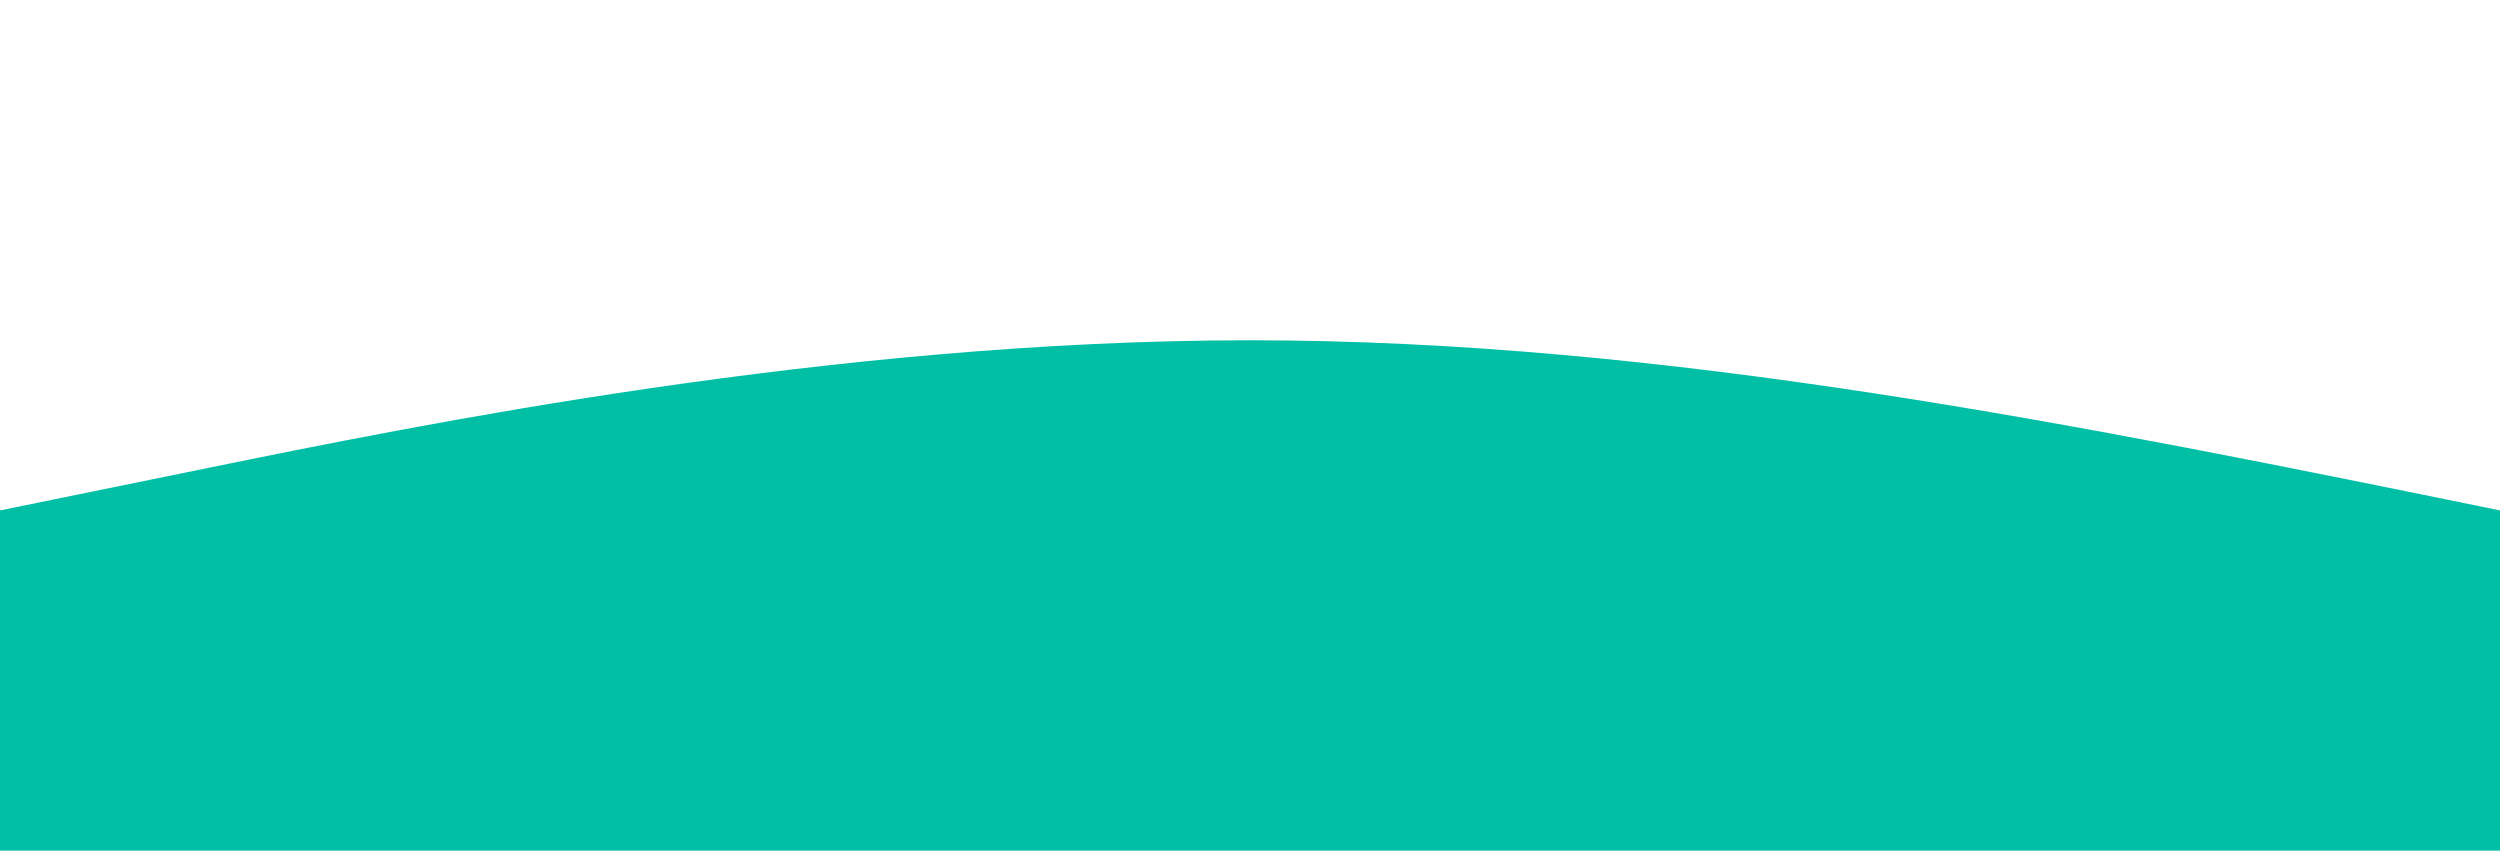 <?xml version="1.0" standalone="no"?>
<svg xmlns:xlink="http://www.w3.org/1999/xlink" id="wave" style="transform:rotate(180deg); transition: 0.3s" viewBox="0 0 1440 490" version="1.1" xmlns="http://www.w3.org/2000/svg"><defs><linearGradient id="sw-gradient-0" x1="0" x2="0" y1="1" y2="0"><stop stop-color="rgba(0, 191, 165, 1)" offset="0%"/><stop stop-color="rgba(0, 191, 165, 1)" offset="100%"/></linearGradient></defs><path style="transform:translate(0, 0px); opacity:1" fill="url(#sw-gradient-0)" d="M0,294L120,269.5C240,245,480,196,720,196C960,196,1200,245,1440,294C1680,343,1920,392,2160,367.5C2400,343,2640,245,2880,196C3120,147,3360,147,3600,163.3C3840,180,4080,212,4320,204.2C4560,196,4800,147,5040,179.7C5280,212,5520,327,5760,326.7C6000,327,6240,212,6480,138.8C6720,65,6960,33,7200,73.5C7440,114,7680,229,7920,269.5C8160,310,8400,278,8640,294C8880,310,9120,376,9360,359.3C9600,343,9840,245,10080,228.7C10320,212,10560,278,10800,277.7C11040,278,11280,212,11520,220.5C11760,229,12000,310,12240,359.3C12480,408,12720,425,12960,383.8C13200,343,13440,245,13680,171.5C13920,98,14160,49,14400,89.8C14640,131,14880,261,15120,326.7C15360,392,15600,392,15840,392C16080,392,16320,392,16560,351.2C16800,310,17040,229,17160,187.8L17280,147L17280,490L17160,490C17040,490,16800,490,16560,490C16320,490,16080,490,15840,490C15600,490,15360,490,15120,490C14880,490,14640,490,14400,490C14160,490,13920,490,13680,490C13440,490,13200,490,12960,490C12720,490,12480,490,12240,490C12000,490,11760,490,11520,490C11280,490,11040,490,10800,490C10560,490,10320,490,10080,490C9840,490,9600,490,9360,490C9120,490,8880,490,8640,490C8400,490,8160,490,7920,490C7680,490,7440,490,7200,490C6960,490,6720,490,6480,490C6240,490,6000,490,5760,490C5520,490,5280,490,5040,490C4800,490,4560,490,4320,490C4080,490,3840,490,3600,490C3360,490,3120,490,2880,490C2640,490,2400,490,2160,490C1920,490,1680,490,1440,490C1200,490,960,490,720,490C480,490,240,490,120,490L0,490Z"/></svg>